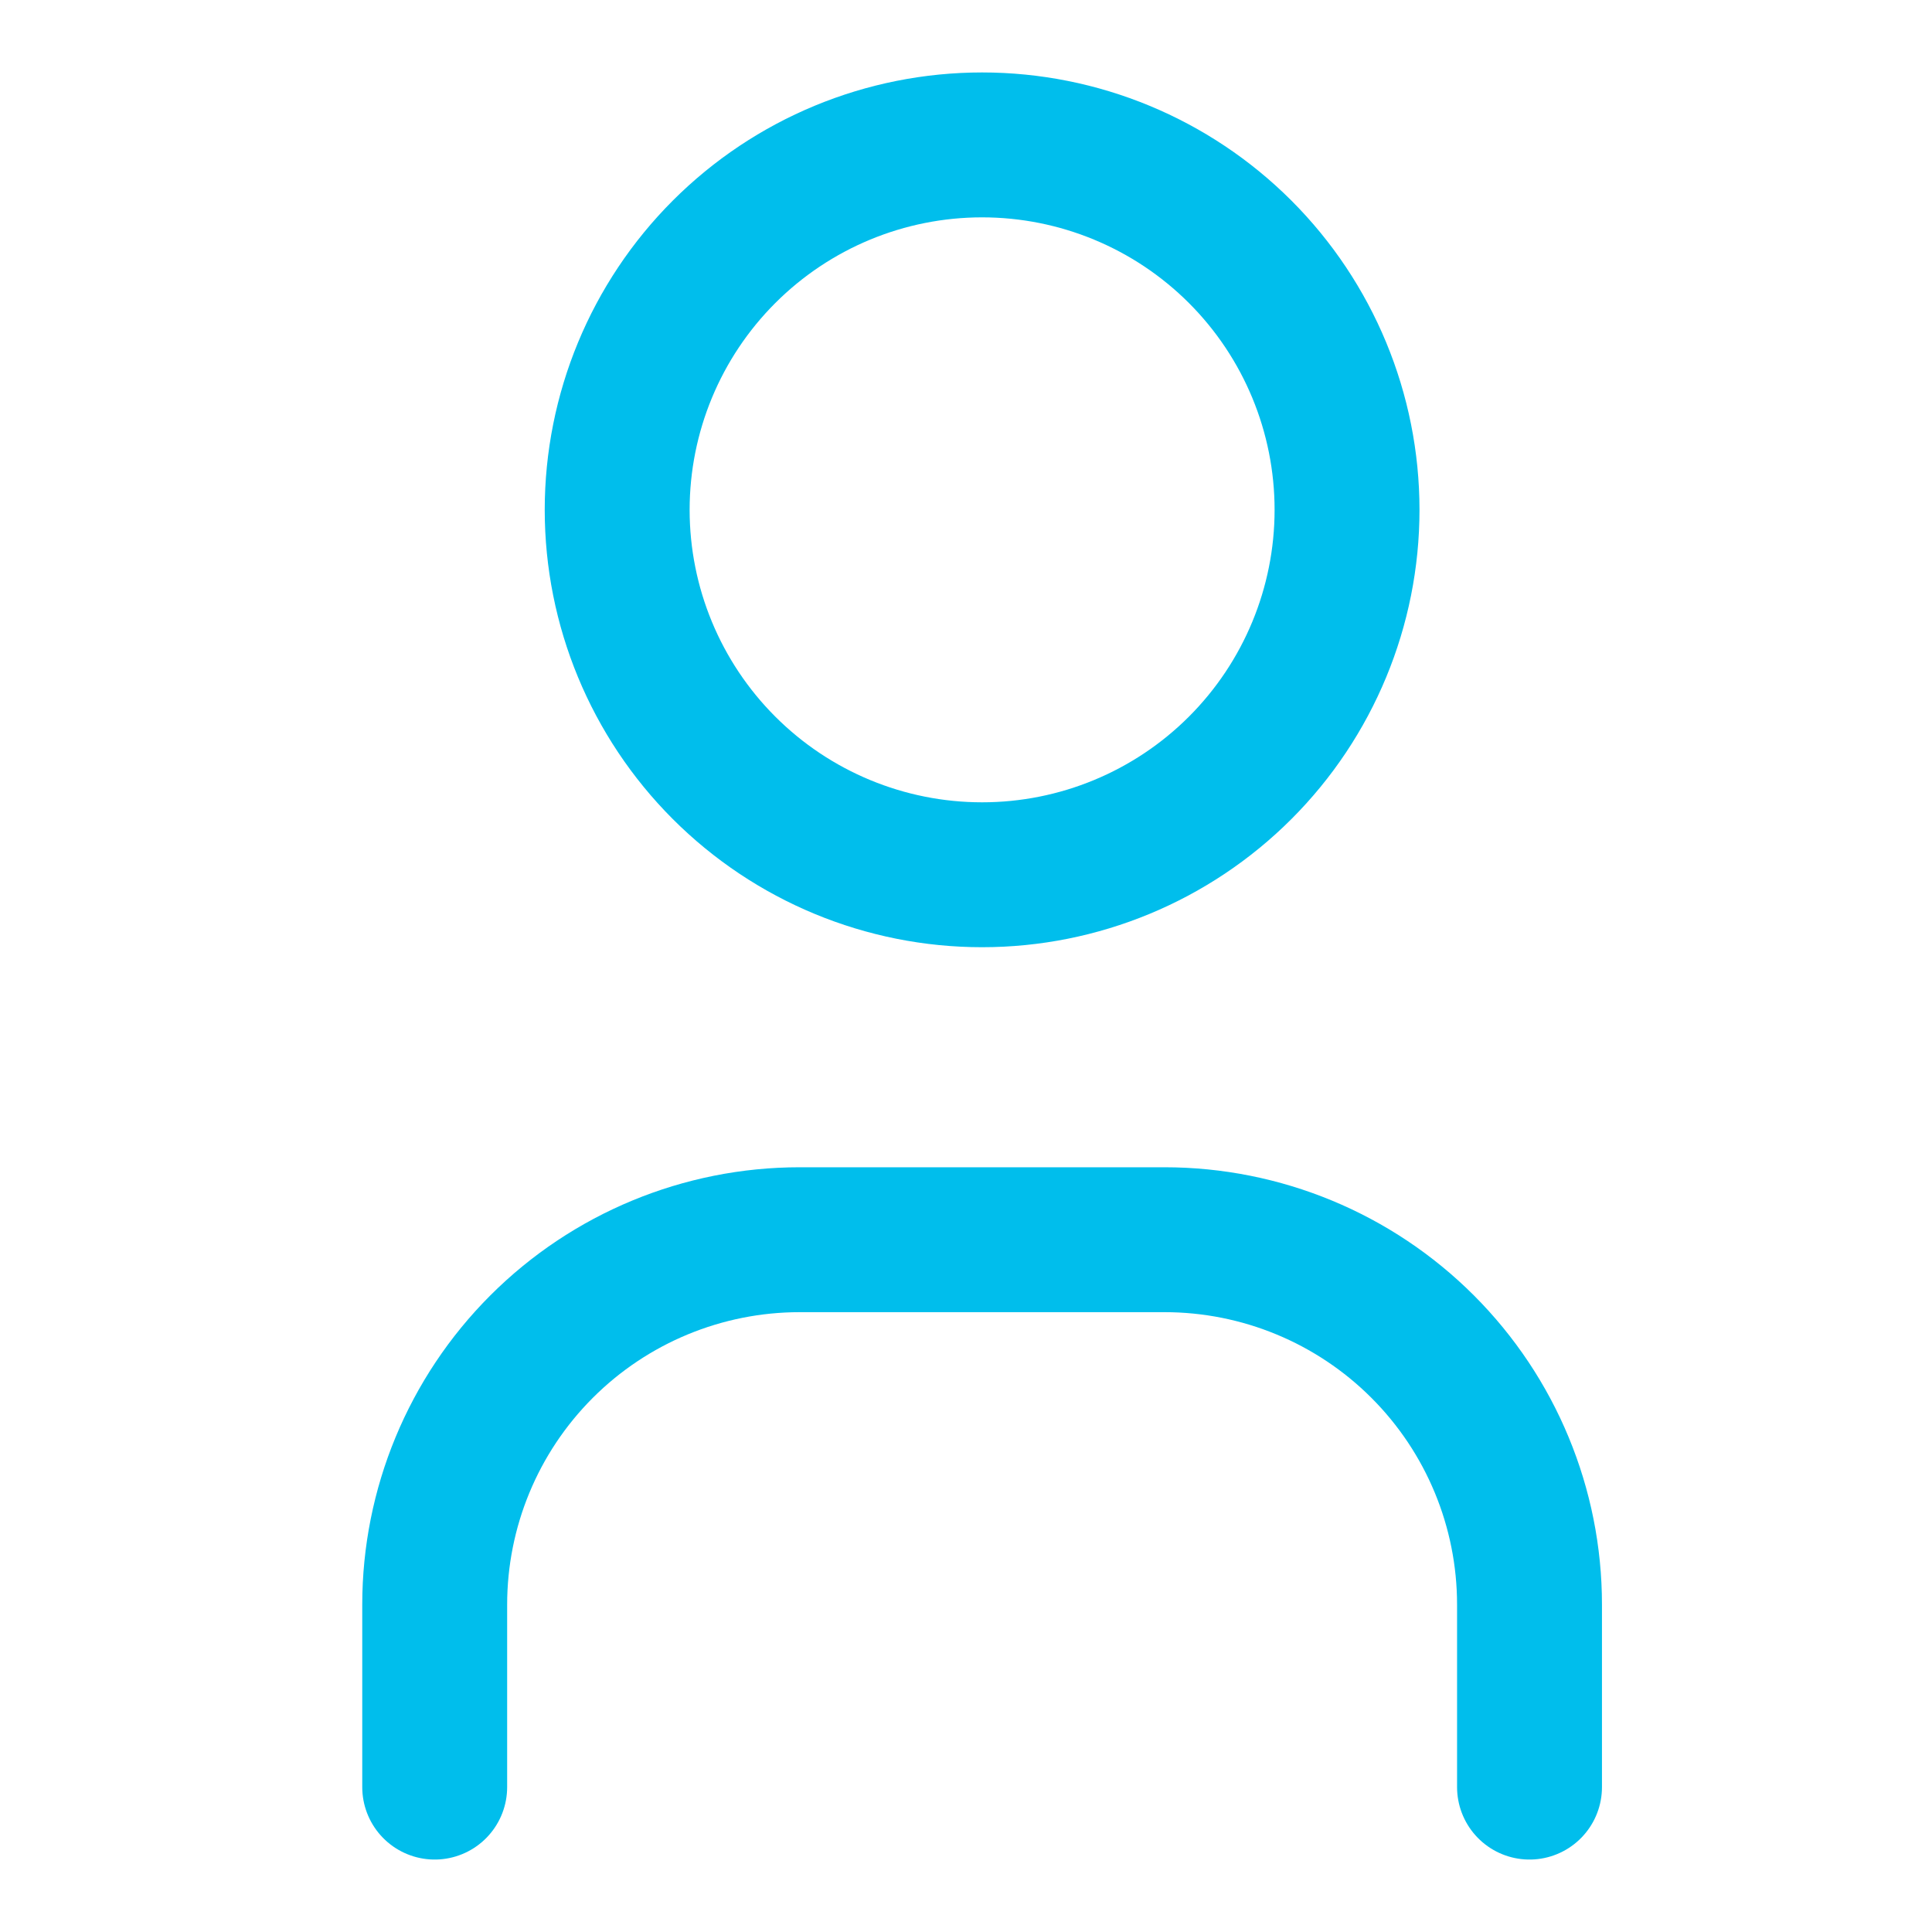 <svg width="40" height="40" viewBox="0 0 40 40" fill="none" xmlns="http://www.w3.org/2000/svg">
<path d="M9 37V33.222C9 31.218 9.796 29.297 11.213 27.88C12.63 26.463 14.552 25.667 16.556 25.667H24.111C26.115 25.667 28.037 26.463 29.454 27.88C30.871 29.297 31.667 31.218 31.667 33.222V37M12.778 10.556C12.778 12.559 13.574 14.481 14.991 15.898C16.408 17.315 18.329 18.111 20.333 18.111C22.337 18.111 24.259 17.315 25.676 15.898C27.093 14.481 27.889 12.559 27.889 10.556C27.889 8.552 27.093 6.63 25.676 5.213C24.259 3.796 22.337 3 20.333 3C18.329 3 16.408 3.796 14.991 5.213C13.574 6.63 12.778 8.552 12.778 10.556Z" stroke="#00BEEC" stroke-width="3" stroke-linecap="round" stroke-linejoin="round"/>
</svg>
